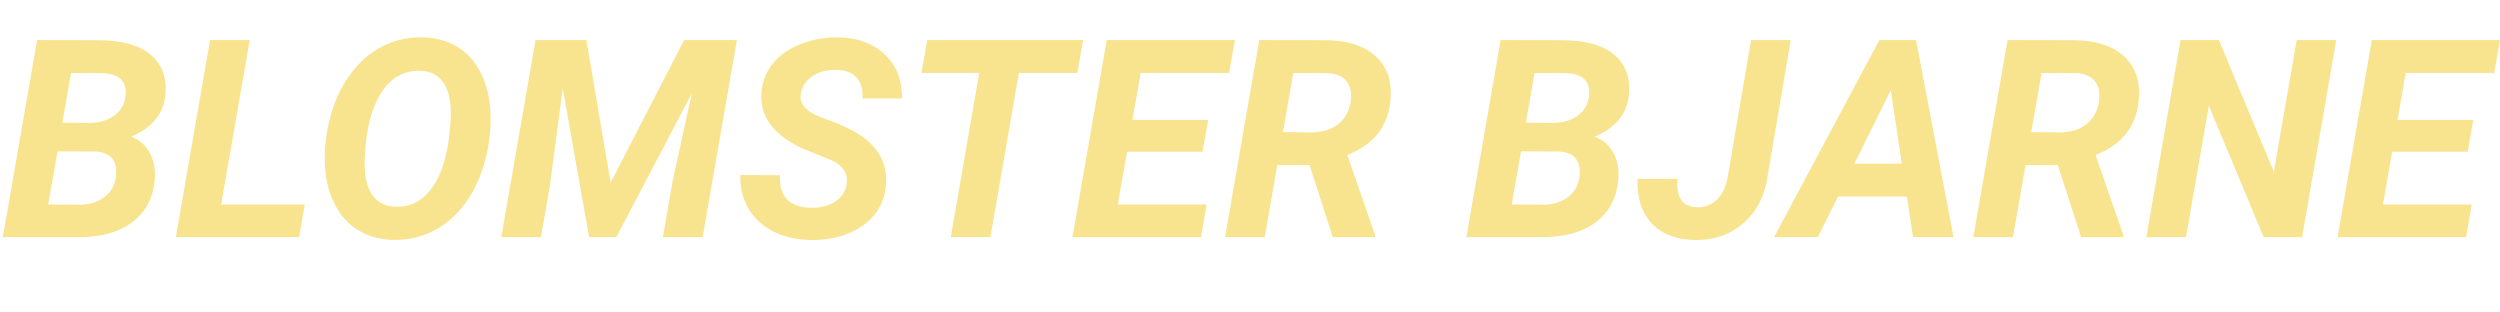 <?xml version="1.0" encoding="UTF-8"?><svg id="Layer_2" xmlns="http://www.w3.org/2000/svg" width="1803.61" height="225.29" viewBox="0 0 1803.61 225.29"><defs><style>.cls-1{fill:#f8e48f;}</style></defs><g id="Layer_1-2"><g><path class="cls-1" d="M2.05,171.09L26.76,28.91l44.34,.1c16.47,.07,28.84,3.42,37.11,10.06,8.27,6.64,12.01,15.98,11.23,28.03-.91,14.39-9.21,24.9-24.9,31.54,5.66,1.95,10.06,5.62,13.18,10.99s4.46,11.7,4,18.99c-.91,13.41-6.17,23.84-15.77,31.3-9.6,7.46-22.71,11.18-39.31,11.18H2.05Zm39.45-61.91l-6.74,38.38,22.56,.1c7.03,0,12.92-1.74,17.68-5.22,4.75-3.48,7.58-8.19,8.5-14.11,.91-5.86,.11-10.43-2.39-13.72-2.51-3.29-6.72-5.06-12.65-5.32l-26.95-.1Zm3.52-20.7l19.43,.2c7.23-.13,13.13-1.82,17.72-5.08,4.59-3.25,7.34-7.78,8.25-13.57,1.63-11.46-4.39-17.22-18.07-17.29l-21.09-.1-6.25,35.84Z"/><path class="cls-1" d="M159.57,147.56h60.35l-4.1,23.54H126.86L151.56,28.91h28.61l-20.61,118.65Z"/><path class="cls-1" d="M283.79,173.05c-9.44-.2-17.76-2.42-24.95-6.69-7.19-4.26-12.89-10.42-17.09-18.46-4.2-8.04-6.63-17.27-7.28-27.69-.72-10.68,.42-22.07,3.42-34.18,2.99-12.11,7.81-22.75,14.45-31.93s14.44-16.05,23.39-20.61c8.95-4.56,18.64-6.74,29.05-6.54,9.57,.2,17.94,2.46,25.1,6.79,7.16,4.33,12.79,10.55,16.89,18.65s6.45,17.3,7.03,27.59c.65,11.46-.59,23.24-3.71,35.35s-7.97,22.59-14.55,31.45c-6.58,8.85-14.27,15.5-23.1,19.92-8.82,4.43-18.38,6.54-28.66,6.35Zm40.53-76.95l.78-9.28c.65-11.59-.89-20.38-4.64-26.37-3.74-5.99-9.42-9.11-17.04-9.38-11.91-.39-21.37,4.88-28.37,15.82-7,10.94-10.95,26.24-11.87,45.9-.65,11.52,.88,20.4,4.59,26.61,3.71,6.22,9.47,9.46,17.29,9.72,10.22,.46,18.68-3.53,25.39-11.96,6.7-8.43,11.1-20.36,13.18-35.79l.68-5.27Z"/><path class="cls-1" d="M423.05,28.91l17.48,102.83,53.03-102.83h38.09l-24.71,142.19h-28.71l7.03-40.53,13.87-63.28-54.49,103.81h-19.63l-19.04-107.42-9.18,70.02-6.54,37.4h-28.61l24.71-142.19h36.72Z"/><path class="cls-1" d="M610.74,133.11c1.37-7.75-2.44-13.67-11.43-17.77l-18.85-7.52c-21.88-9.77-32.26-23.21-31.15-40.33,.46-7.94,3.06-14.97,7.81-21.09,4.75-6.12,11.43-10.92,20.02-14.4,8.59-3.48,17.87-5.16,27.83-5.03,13.74,.26,24.84,4.35,33.3,12.26,8.46,7.91,12.63,18.51,12.5,31.79h-28.52c.33-6.45-1.09-11.46-4.25-15.04-3.16-3.58-8.06-5.44-14.7-5.57-6.51-.13-12.17,1.35-16.99,4.44-4.82,3.09-7.68,7.34-8.59,12.74-1.24,7.1,3.52,12.73,14.26,16.89l12.89,4.88,7.42,3.42c19.21,9.51,28.19,22.85,26.95,40.04-.59,8.4-3.27,15.64-8.06,21.73-4.79,6.09-11.3,10.76-19.53,14.01-8.24,3.25-17.3,4.79-27.2,4.59-10.09-.2-19.08-2.31-26.95-6.35-7.88-4.04-13.87-9.73-17.97-17.09-3.84-6.84-5.63-14.65-5.37-23.44l28.61,.1c-.91,15.43,6.67,23.28,22.75,23.54,6.97,0,12.7-1.53,17.19-4.59,4.49-3.06,7.16-7.13,8.01-12.21Z"/><path class="cls-1" d="M777.25,52.64h-42.19l-20.51,118.46h-28.61l20.51-118.46h-41.7l4.2-23.73h112.5l-4.2,23.73Z"/><path class="cls-1" d="M867.58,109.47h-54.49l-6.64,38.09h64.06l-4.1,23.54h-92.68l24.71-142.19h92.48l-4.2,23.73h-63.77l-5.96,33.89h54.69l-4.1,22.95Z"/><path class="cls-1" d="M944.73,119.04h-23.24l-9.08,52.05h-28.61l24.71-142.19,47.07,.1c15.75,0,27.88,3.71,36.38,11.13s12.26,17.74,11.28,30.96c-1.37,19.53-11.78,33.11-31.25,40.72l20.02,57.71v1.56h-30.47l-16.8-52.05Zm-19.14-23.73l21.29,.2c7.55-.13,13.79-2.16,18.7-6.1,4.92-3.94,7.86-9.29,8.84-16.06,.91-6.31-.1-11.26-3.03-14.84-2.93-3.58-7.58-5.5-13.96-5.76l-24.41-.1-7.42,42.68Z"/><path class="cls-1" d="M1057.91,171.09l24.71-142.19,44.34,.1c16.47,.07,28.84,3.42,37.11,10.06,8.27,6.64,12.01,15.98,11.23,28.03-.91,14.39-9.21,24.9-24.9,31.54,5.66,1.95,10.06,5.62,13.18,10.99s4.46,11.7,4,18.99c-.91,13.41-6.17,23.84-15.77,31.3-9.6,7.46-22.71,11.18-39.31,11.18h-54.59Zm39.45-61.91l-6.74,38.38,22.56,.1c7.03,0,12.92-1.74,17.68-5.22,4.75-3.48,7.58-8.19,8.5-14.11,.91-5.86,.11-10.43-2.39-13.72-2.51-3.29-6.72-5.06-12.65-5.32l-26.95-.1Zm3.52-20.7l19.43,.2c7.23-.13,13.13-1.82,17.72-5.08,4.59-3.25,7.34-7.78,8.25-13.57,1.63-11.46-4.39-17.22-18.07-17.29l-21.09-.1-6.25,35.84Z"/><path class="cls-1" d="M1263.28,28.91h28.61l-16.7,98.44c-1.17,8.98-4.17,17.03-8.98,24.12-4.82,7.1-11,12.53-18.55,16.31-7.55,3.77-15.85,5.57-24.9,5.37-13.41-.26-23.76-4.23-31.05-11.91-7.29-7.68-10.74-18.42-10.35-32.23l28.81,.1c-.98,13.41,3.74,20.21,14.16,20.41,5.66,.2,10.48-1.69,14.45-5.66,3.97-3.97,6.54-9.47,7.71-16.5l16.8-98.44Z"/><path class="cls-1" d="M1375.68,141.8h-49.61l-14.65,29.3h-31.54l75.98-142.19h26.46l27.05,142.19h-29.2l-4.49-29.3Zm-37.89-23.73h34.28l-8.01-52.93-26.27,52.93Z"/><path class="cls-1" d="M1484.57,119.04h-23.24l-9.08,52.05h-28.61l24.71-142.19,47.07,.1c15.75,0,27.88,3.71,36.38,11.13s12.26,17.74,11.28,30.96c-1.37,19.53-11.78,33.11-31.25,40.72l20.02,57.71v1.56h-30.47l-16.8-52.05Zm-19.14-23.73l21.29,.2c7.55-.13,13.79-2.16,18.7-6.1,4.92-3.94,7.86-9.29,8.84-16.06,.91-6.31-.1-11.26-3.03-14.84-2.93-3.58-7.58-5.5-13.96-5.76l-24.41-.1-7.42,42.68Z"/><path class="cls-1" d="M1660.84,171.09h-27.73l-39.55-94.82-16.5,94.82h-28.61l24.71-142.19h27.64l39.65,95.02,16.5-95.02h28.52l-24.61,142.19Z"/><path class="cls-1" d="M1780.27,109.47h-54.49l-6.64,38.09h64.06l-4.1,23.54h-92.68l24.71-142.19h92.48l-4.2,23.73h-63.77l-5.96,33.89h54.69l-4.1,22.95Z"/></g></g></svg>